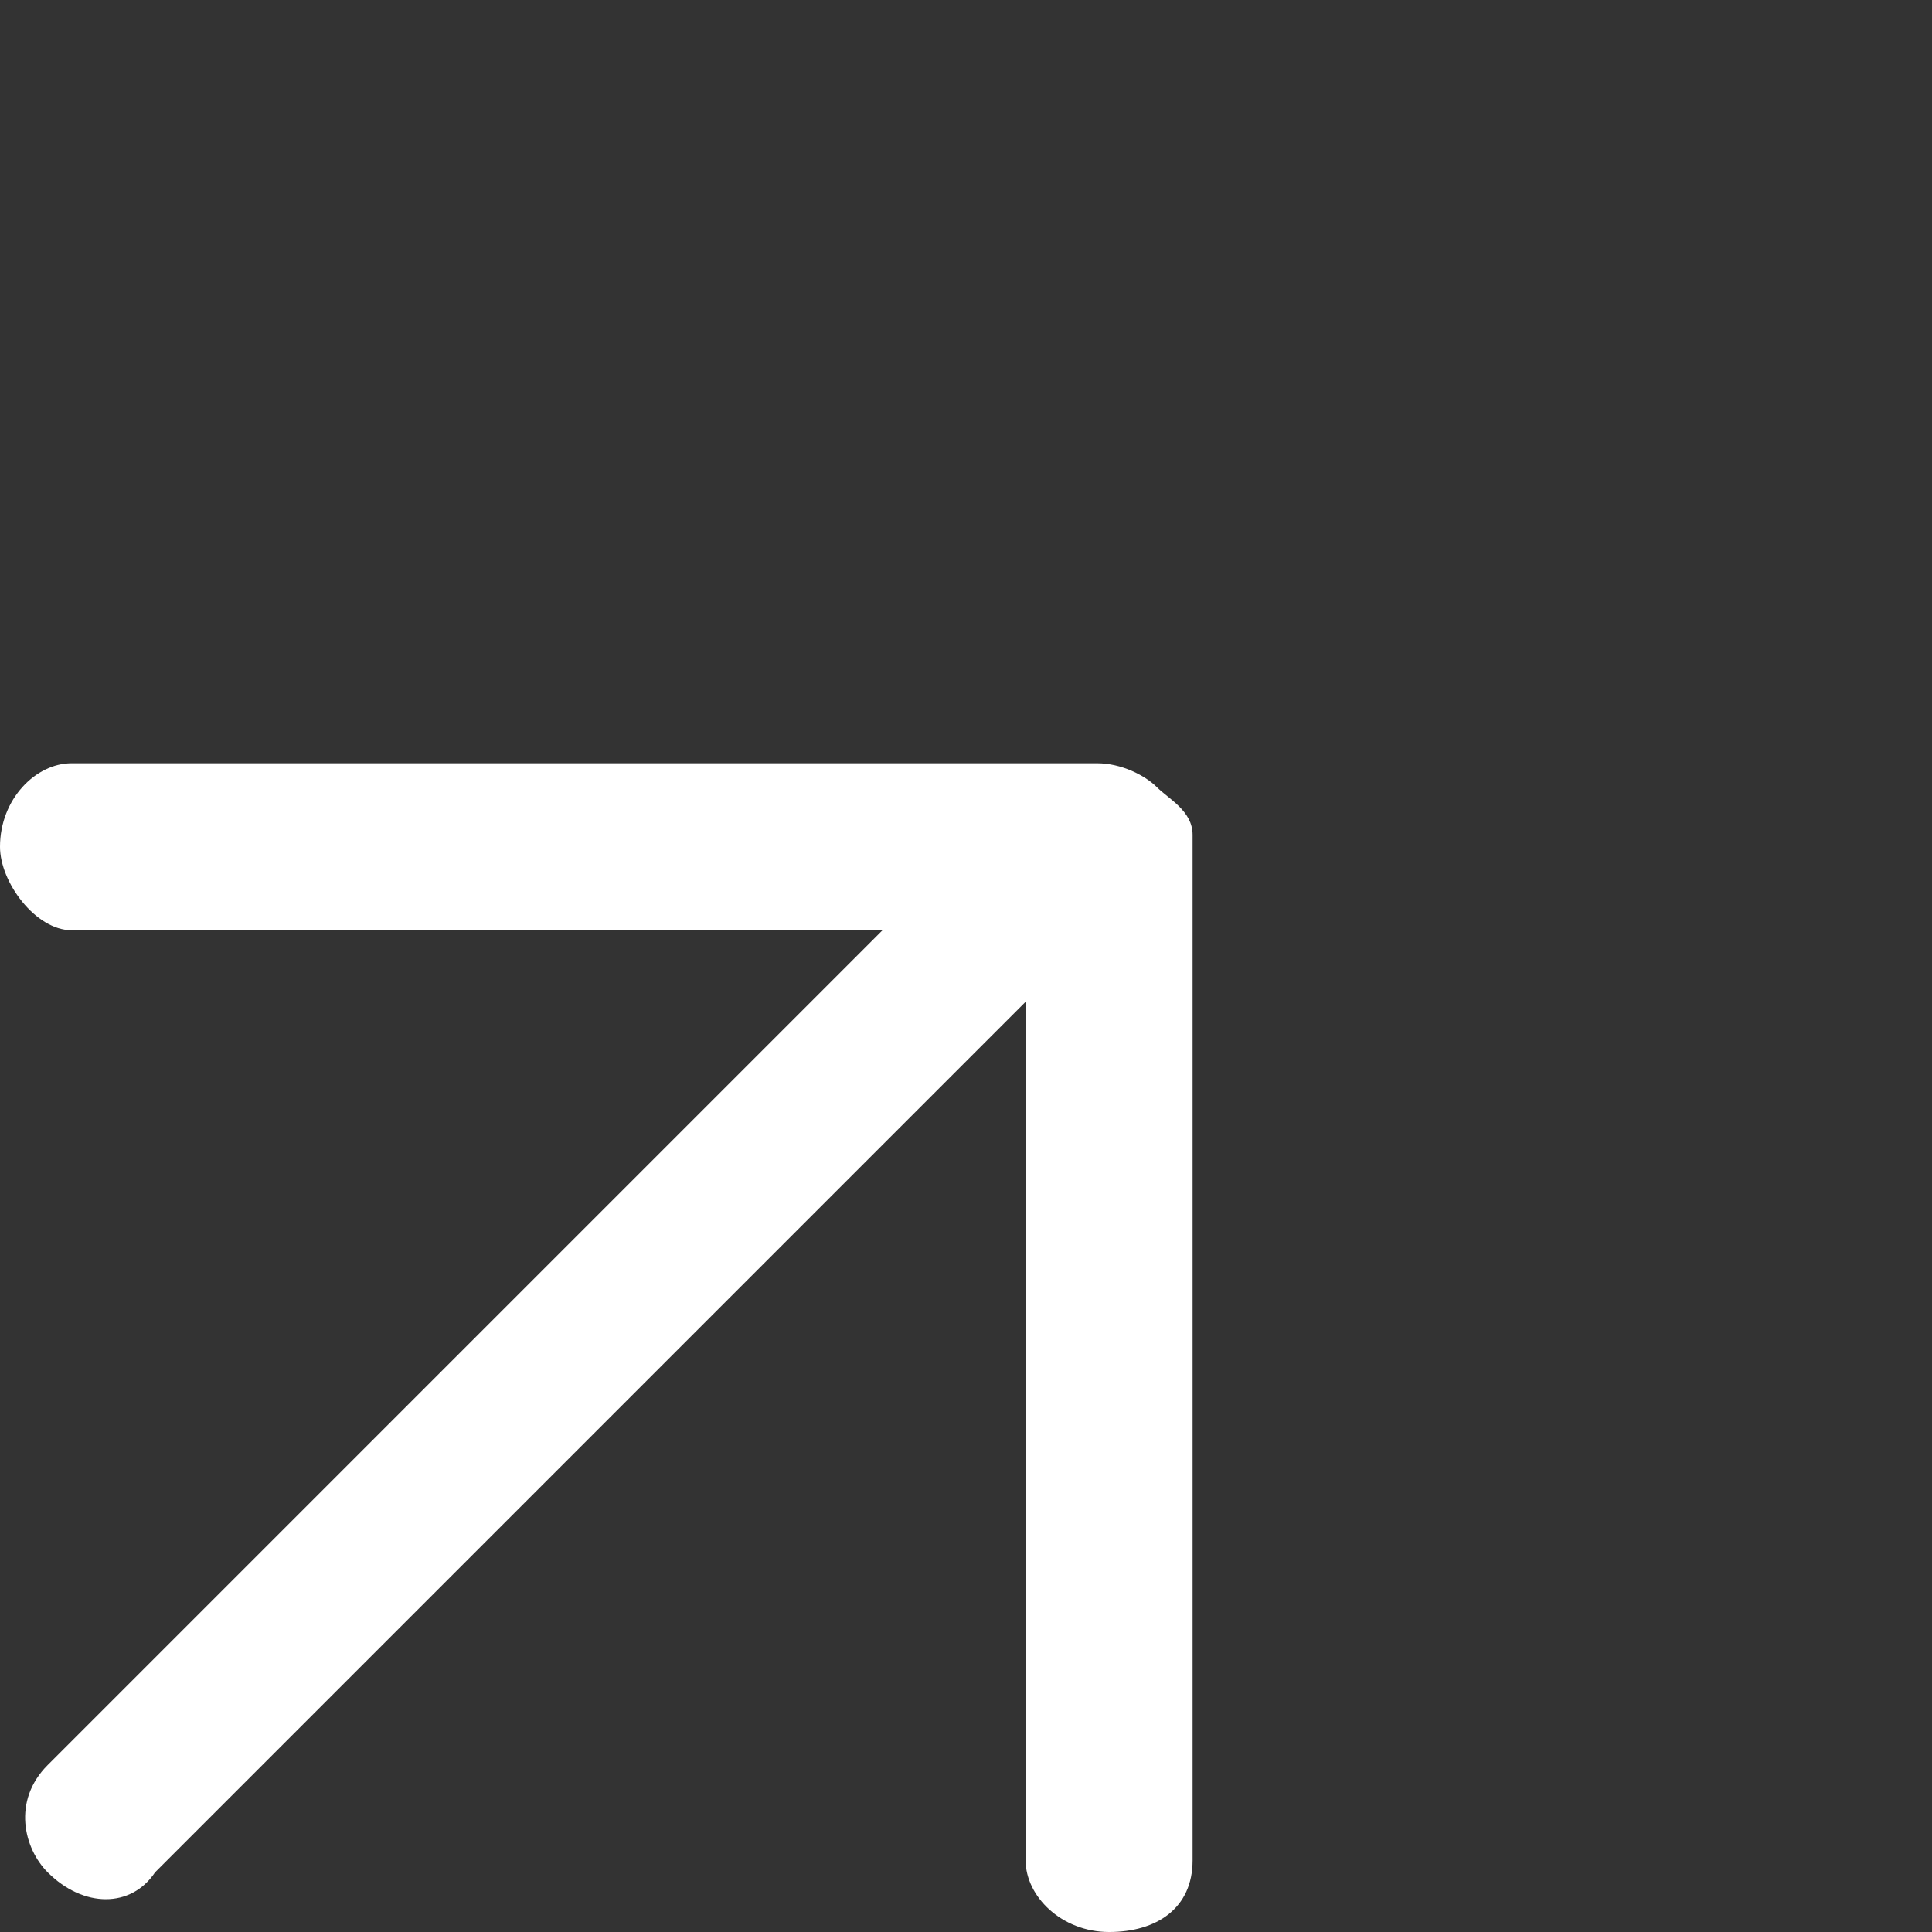 <?xml version="1.0" encoding="utf-8"?>
<!-- Generator: Adobe Illustrator 19.1.0, SVG Export Plug-In . SVG Version: 6.00 Build 0)  -->
<svg version="1.1" id="Layer_1" xmlns="http://www.w3.org/2000/svg" xmlns:xlink="http://www.w3.org/1999/xlink" x="0px" y="0px"
	 width="16.2px" height="16.2px" viewBox="0 0 16.2 16.2" style="enable-background:new 0 0 16.2 16.2;" xml:space="preserve">
<rect x="0" y="0" width="16.2" height="16.2" fill="#333333" stroke="none"/>
<style type="text/css">
	.st0{fill:#FFFFFF;}
</style>
<g id="XMLID_285_">
	<path id="XMLID_287_" class="st0" d="M9.7,6.6C9.8,6.7,10,6.8,10,7v8.6c0,0.4-0.3,0.6-0.7,0.6c-0.4,0-0.7-0.3-0.7-0.6V7.8h-8
		C0.3,7.8,0,7.4,0,7.1c0-0.4,0.3-0.7,0.6-0.7h8.6C9.4,6.4,9.6,6.5,9.7,6.6z"/>
	<path id="XMLID_286_" class="st0" d="M8.7,6.5l-8.3,8.3c-0.3,0.3-0.2,0.7,0,0.9c0.3,0.3,0.7,0.3,0.9,0l8.3-8.3L8.7,6.5z"/>
</g>
</svg>

